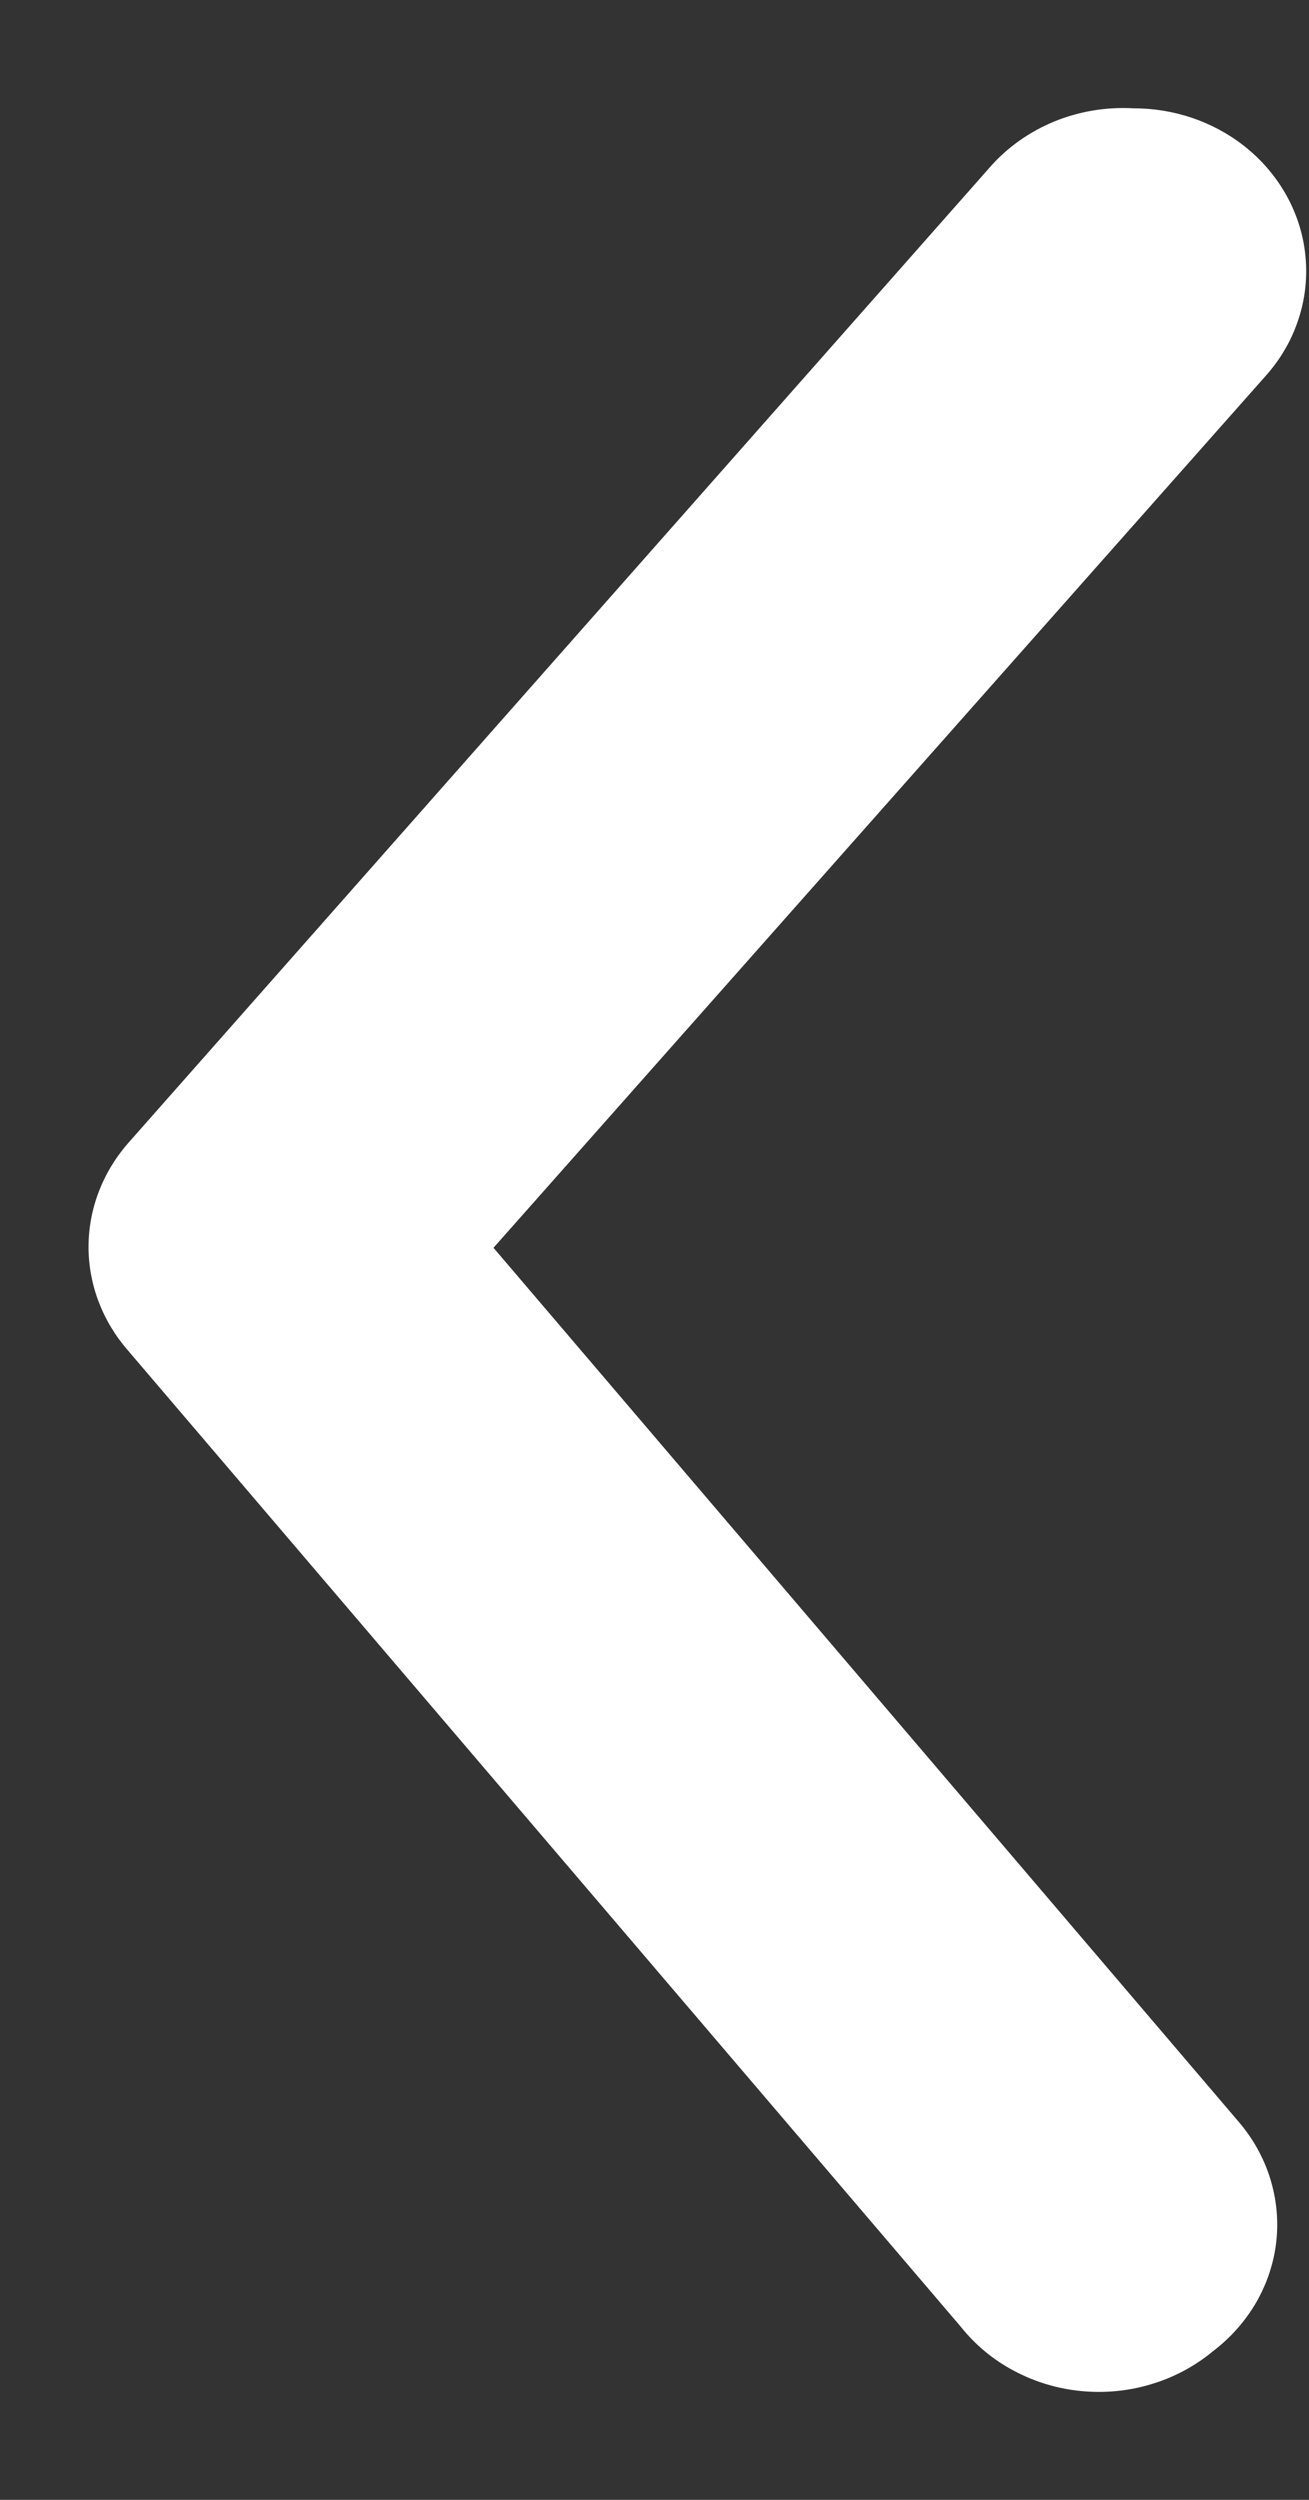 <svg width="11" height="21" viewBox="0 0 11 21" fill="none" xmlns="http://www.w3.org/2000/svg">
<rect x="0" y="0" width="11" height="21" fill="#333333" stroke="none"/>
<path d="M9.524 0.91C9.863 0.909 10.191 1.02 10.452 1.224C10.599 1.339 10.72 1.48 10.809 1.639C10.898 1.798 10.953 1.972 10.97 2.151C10.988 2.33 10.968 2.511 10.911 2.683C10.855 2.855 10.763 3.014 10.641 3.152L4.147 10.482L10.409 17.824C10.529 17.964 10.619 18.125 10.673 18.298C10.727 18.471 10.745 18.652 10.725 18.831C10.705 19.01 10.647 19.184 10.556 19.342C10.464 19.5 10.34 19.64 10.191 19.753C10.041 19.877 9.866 19.971 9.675 20.028C9.485 20.086 9.284 20.105 9.086 20.086C8.887 20.067 8.695 20.009 8.521 19.916C8.347 19.824 8.195 19.698 8.075 19.547L1.074 11.343C0.861 11.098 0.744 10.791 0.744 10.475C0.744 10.158 0.861 9.851 1.074 9.606L8.321 1.402C8.467 1.236 8.652 1.106 8.861 1.02C9.07 0.935 9.297 0.897 9.524 0.91Z" fill="white"/>
</svg>
